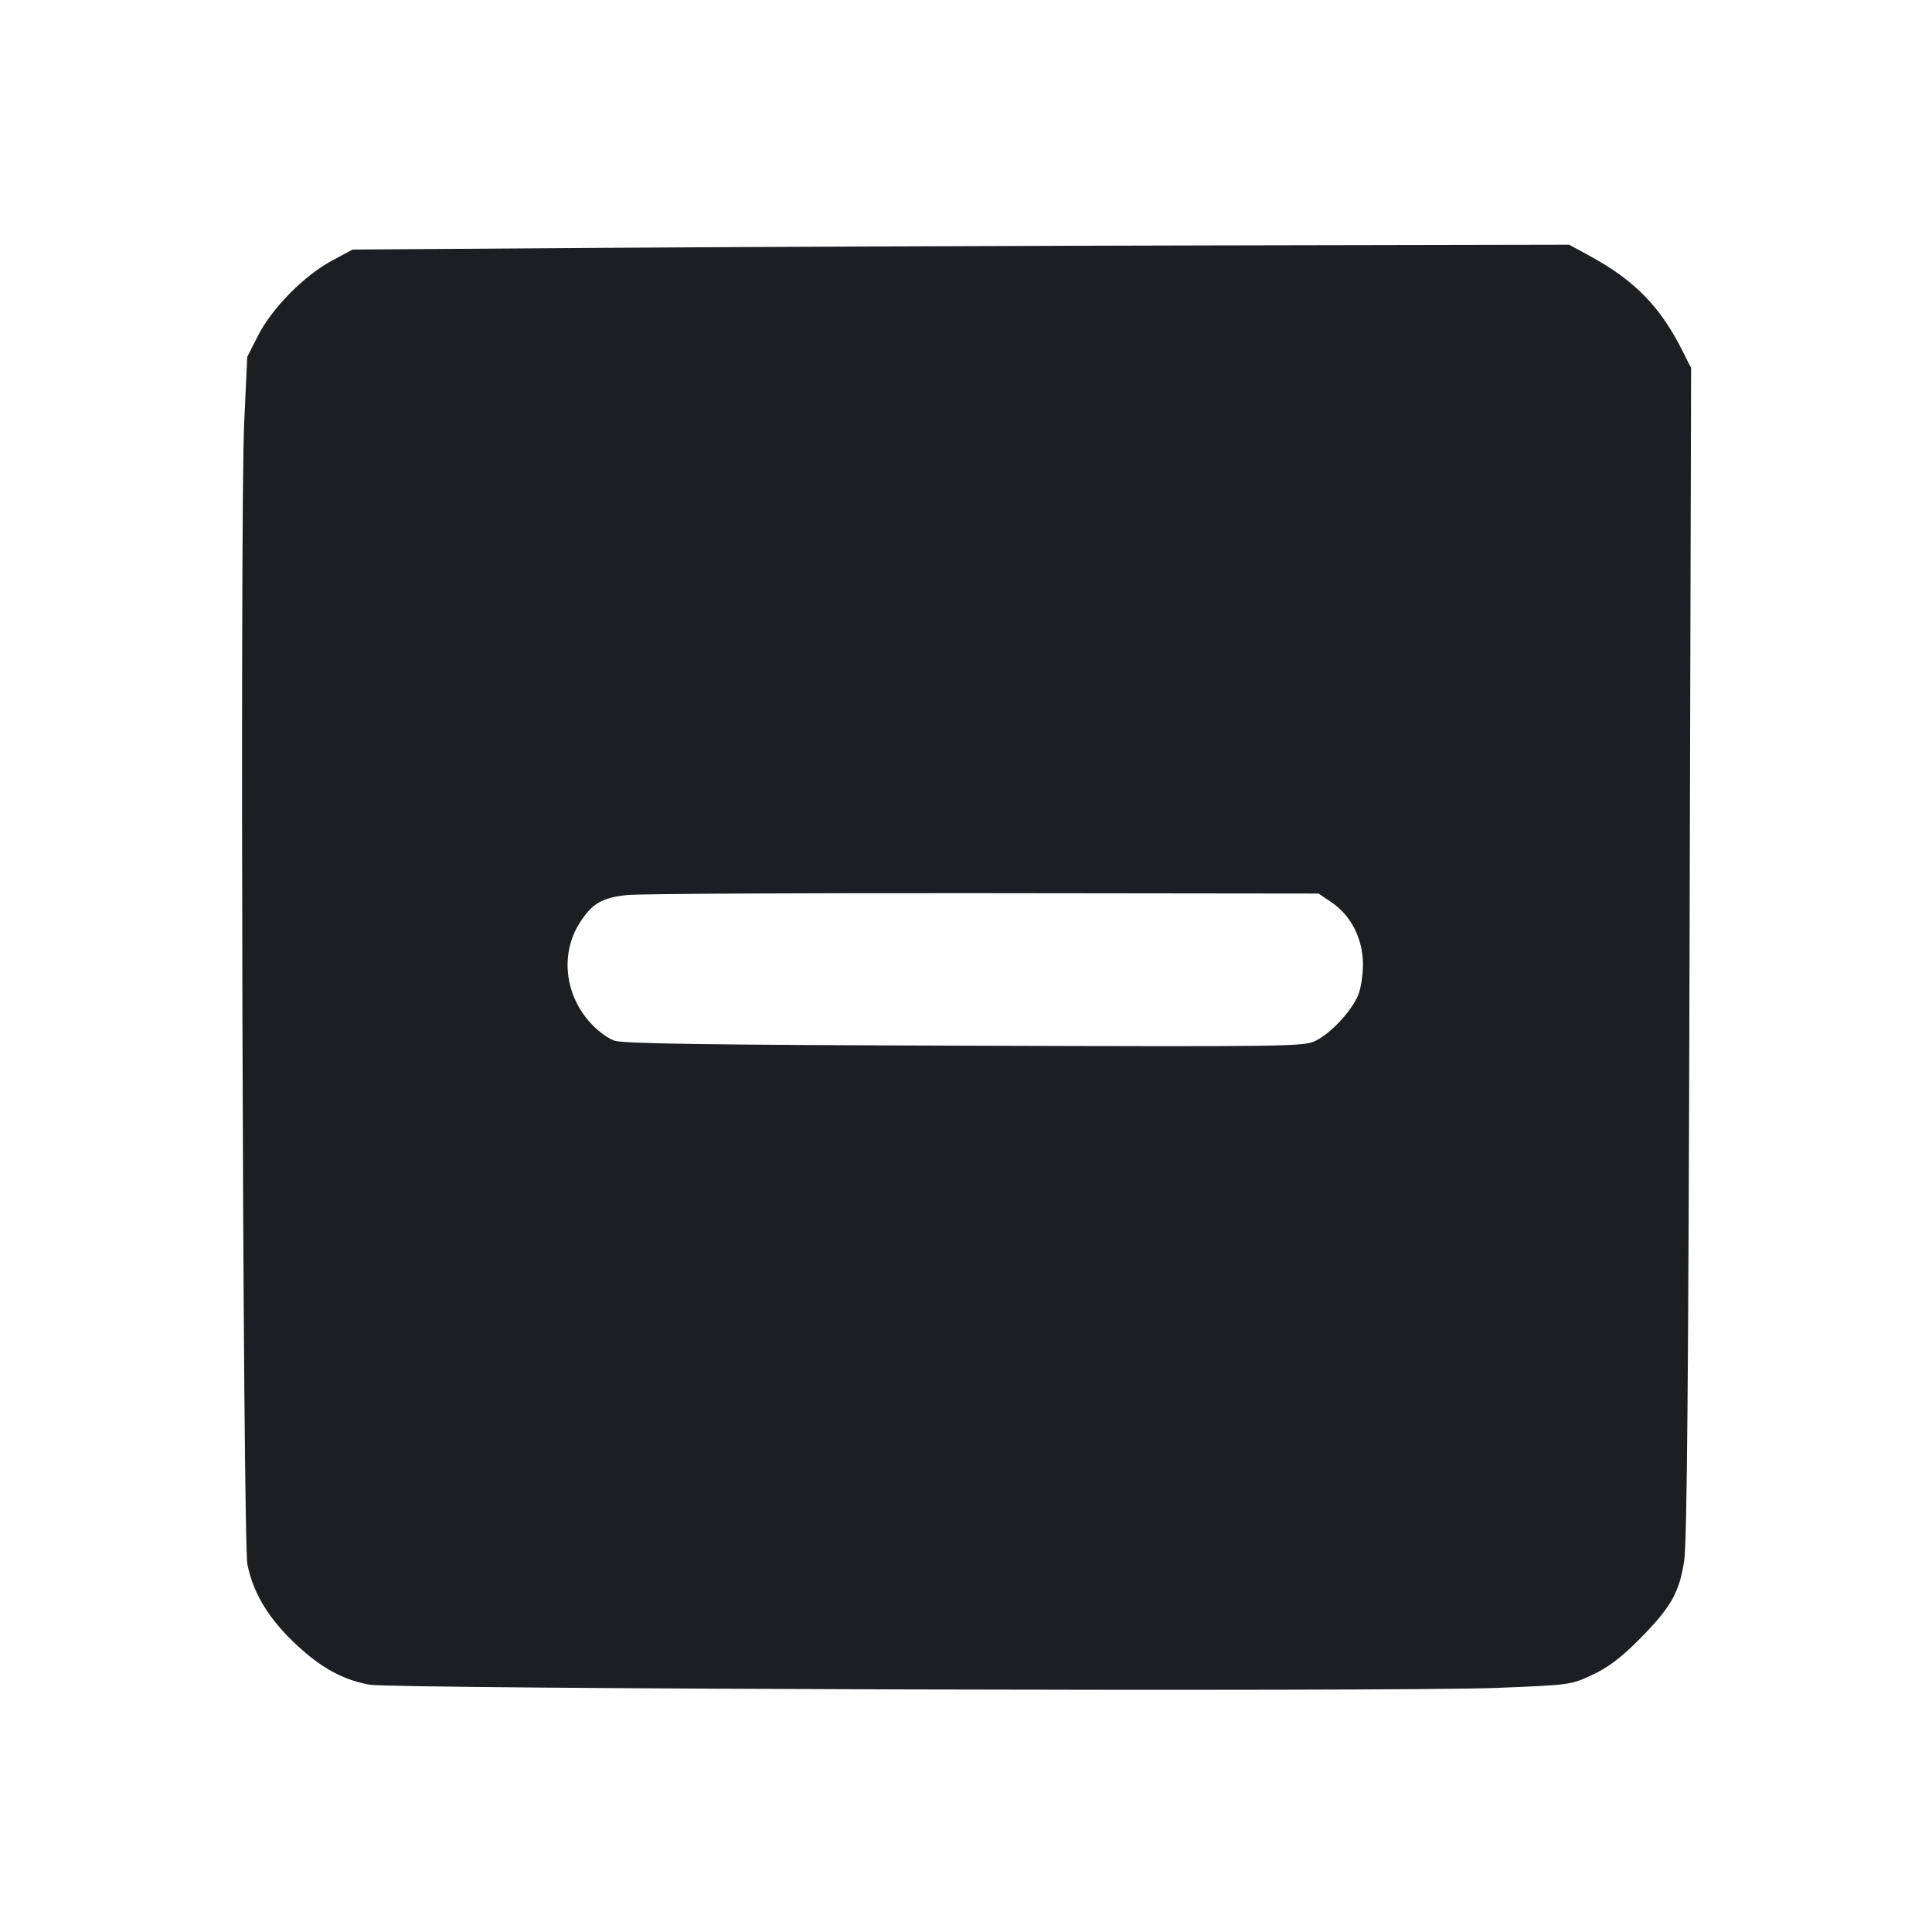 <svg viewBox="0 0 2400 2400" fill="none" xmlns="http://www.w3.org/2000/svg"><path d="M754.000 307.857 L 438.000 310.000 412.000 323.985 C 377.702 342.433,337.717 383.050,320.566 416.866 L 307.132 443.353 303.289 526.676 C 297.956 642.314,301.592 1914.780,307.337 1943.355 C 315.339 1983.160,338.152 2017.909,379.392 2053.111 C 405.251 2075.184,430.368 2087.675,459.177 2092.791 C 489.529 2098.181,1734.342 2101.738,1858.628 2096.790 C 1950.678 2093.125,1951.424 2093.024,1978.144 2080.520 C 1997.673 2071.381,2013.470 2059.460,2035.858 2036.969 C 2075.755 1996.886,2086.335 1978.316,2092.243 1938.000 C 2095.635 1914.850,2097.459 1705.654,2098.835 1181.596 L 2100.739 457.192 2089.891 435.596 C 2062.494 381.050,2030.774 348.501,1975.668 318.389 L 1949.336 304.000 1509.668 304.857 C 1267.851 305.328,927.800 306.678,754.000 307.857 M1654.459 1121.173 C 1678.315 1137.369,1692.983 1166.314,1693.121 1197.471 C 1693.181 1211.014,1690.441 1228.520,1687.003 1236.558 C 1678.565 1256.291,1653.890 1282.873,1635.128 1292.445 C 1620.038 1300.143,1610.770 1300.283,1198.855 1299.003 C 876.916 1298.003,774.529 1296.527,763.230 1292.724 C 754.702 1289.852,741.570 1279.923,732.153 1269.224 C 701.220 1234.083,696.256 1184.084,719.986 1146.667 C 735.419 1122.331,747.741 1115.101,779.383 1111.812 C 794.022 1110.291,993.200 1109.261,1222.000 1109.523 L 1638.000 1110.000 1654.459 1121.173 " fill="#1D1E23" stroke="none" fill-rule="evenodd"/></svg>